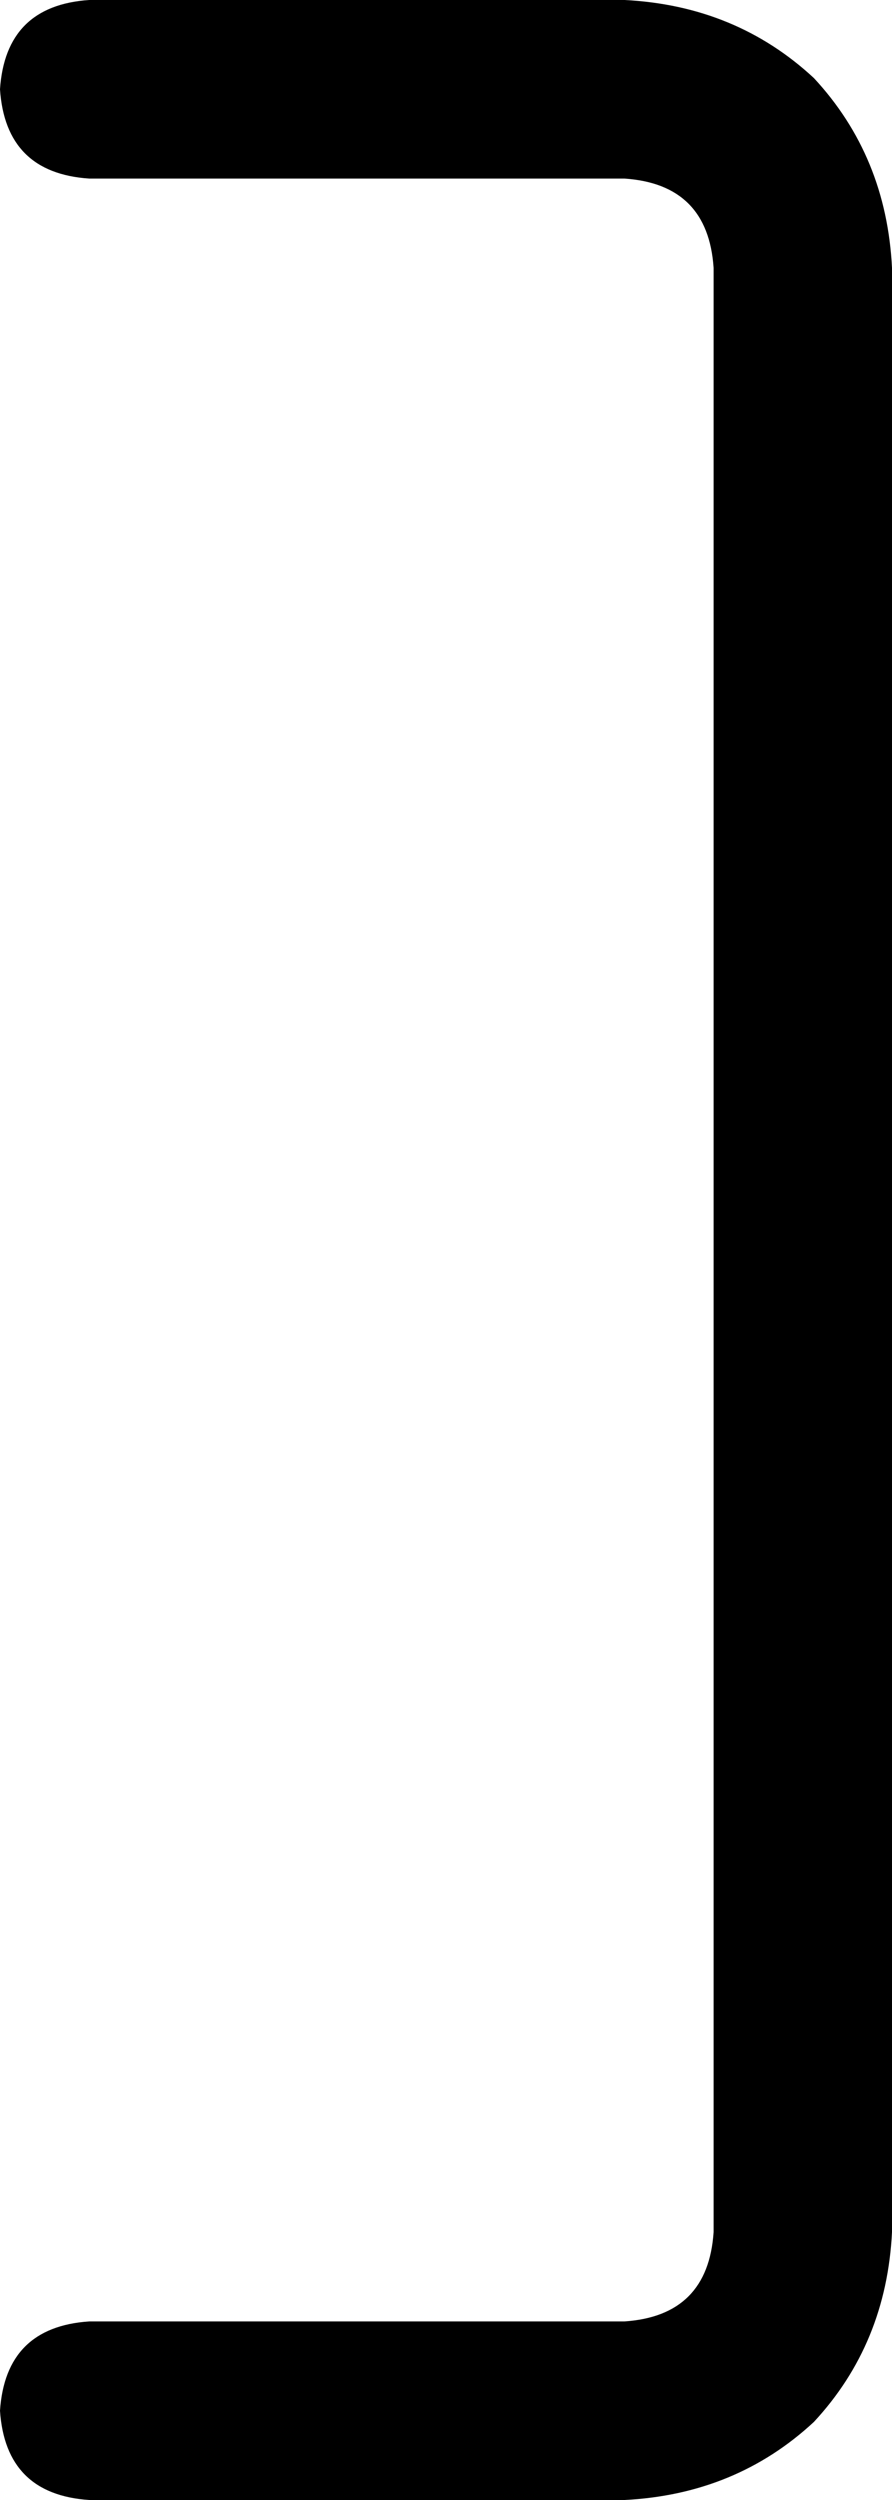 <svg xmlns="http://www.w3.org/2000/svg" viewBox="0 0 160 448">
    <path d="M 160 48 Q 159 28 146 14 L 146 14 Q 132 1 112 0 L 16 0 Q 1 1 0 16 Q 1 31 16 32 L 112 32 Q 127 33 128 48 L 128 400 Q 127 415 112 416 L 16 416 Q 1 417 0 432 Q 1 447 16 448 L 112 448 Q 132 447 146 434 Q 159 420 160 400 L 160 48 L 160 48 Z"/>
</svg>
